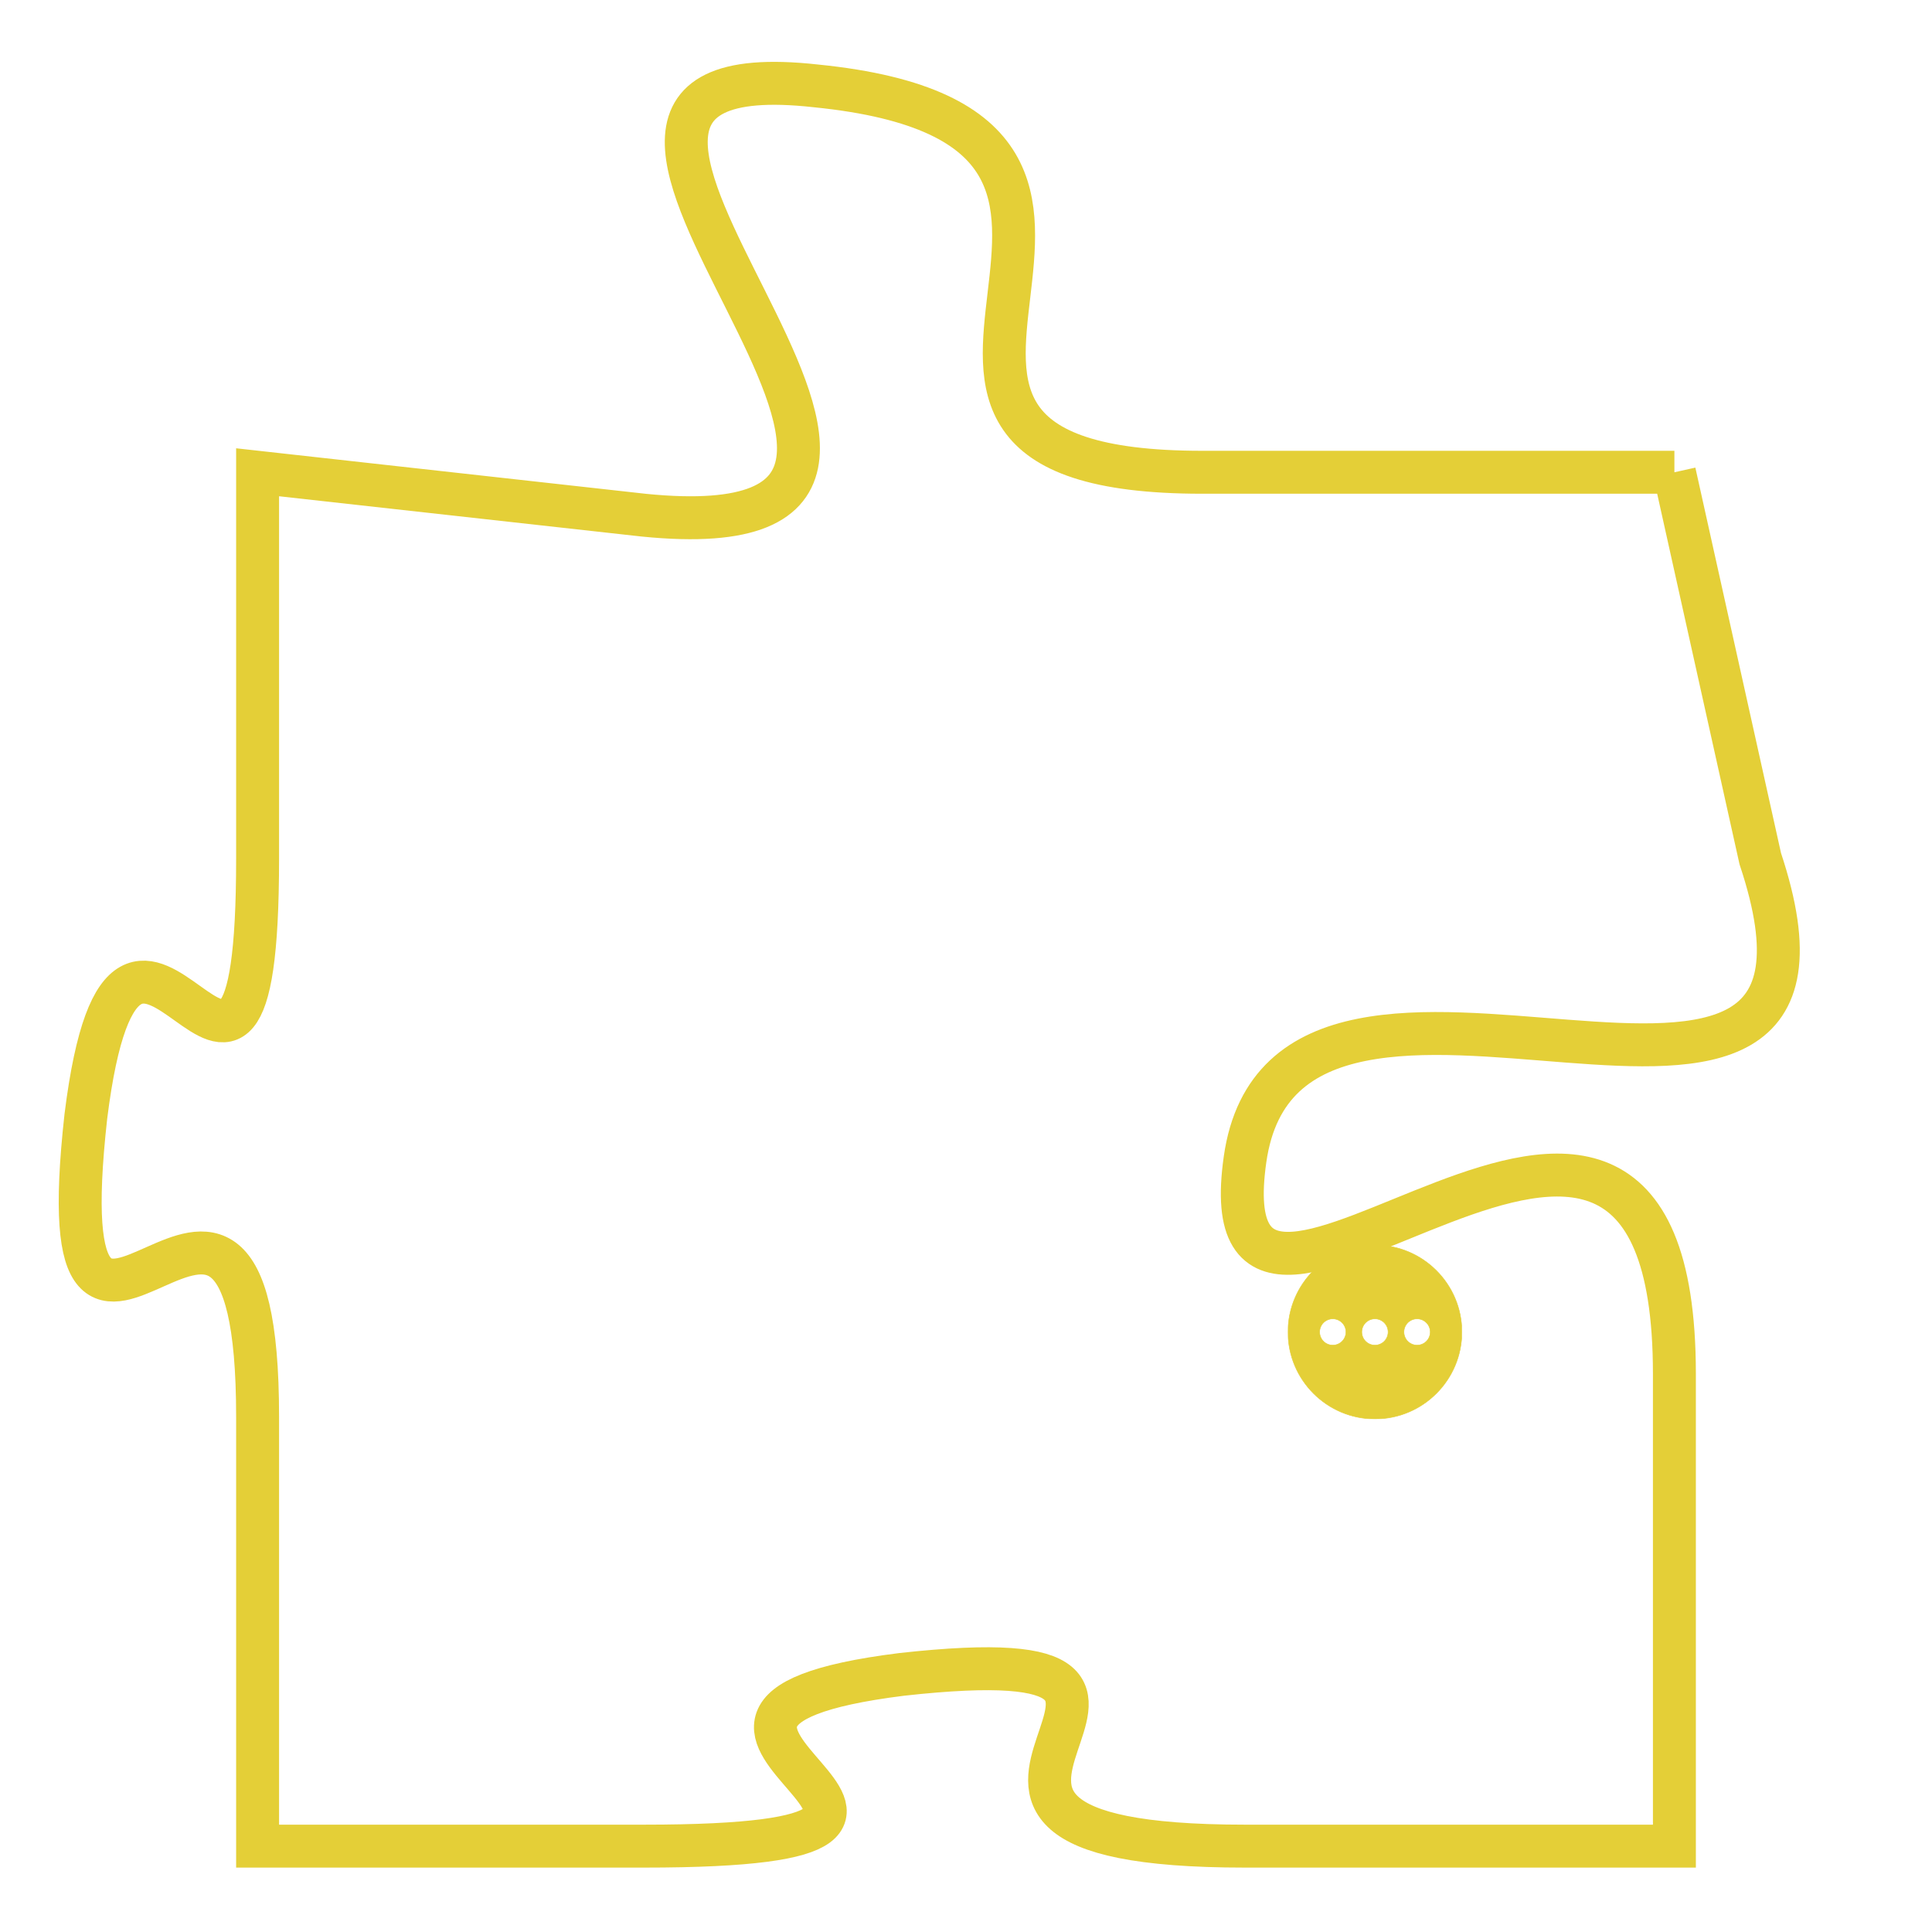 <svg version="1.1" xmlns="http://www.w3.org/2000/svg" xmlns:xlink="http://www.w3.org/1999/xlink" fill="transparent" x="0" y="0" width="350" height="350" preserveAspectRatio="xMinYMin slice"><style type="text/css">.links{fill:transparent;stroke: #E4CF37;}.links:hover{fill:#63D272; opacity:0.4;}</style><defs><g id="allt"><path id="t7887" d="M2904,1920 L2893,1920 C2883,1920 2894,1912 2884,1911 C2875,1910 2890,1922 2880,1921 L2871,1920 2871,1920 L2871,1929 C2871,1938 2868,1927 2867,1935 C2866,1944 2871,1933 2871,1942 L2871,1952 2871,1952 L2880,1952 C2890,1952 2878,1949 2886,1948 C2895,1947 2884,1952 2894,1952 L2904,1952 2904,1952 L2904,1941 C2904,1930 2893,1943 2894,1936 C2895,1929 2909,1938 2906,1929 L2904,1920"/></g><clipPath id="c" clipRule="evenodd" fill="transparent"><use href="#t7887"/></clipPath></defs><svg viewBox="2865 1909 45 44" preserveAspectRatio="xMinYMin meet"><svg width="4380" height="2430"><g><image crossorigin="anonymous" x="0" y="0" href="https://nftpuzzle.license-token.com/assets/completepuzzle.svg" width="100%" height="100%" /><g class="links"><use href="#t7887"/></g></g></svg><svg x="2895" y="1938" height="9%" width="9%" viewBox="0 0 330 330"><g><a xlink:href="https://nftpuzzle.license-token.com/" class="links"><title>See the most innovative NFT based token software licensing project</title><path fill="#E4CF37" id="more" d="M165,0C74.019,0,0,74.019,0,165s74.019,165,165,165s165-74.019,165-165S255.981,0,165,0z M85,190 c-13.785,0-25-11.215-25-25s11.215-25,25-25s25,11.215,25,25S98.785,190,85,190z M165,190c-13.785,0-25-11.215-25-25 s11.215-25,25-25s25,11.215,25,25S178.785,190,165,190z M245,190c-13.785,0-25-11.215-25-25s11.215-25,25-25 c13.785,0,25,11.215,25,25S258.785,190,245,190z"></path></a></g></svg></svg></svg>